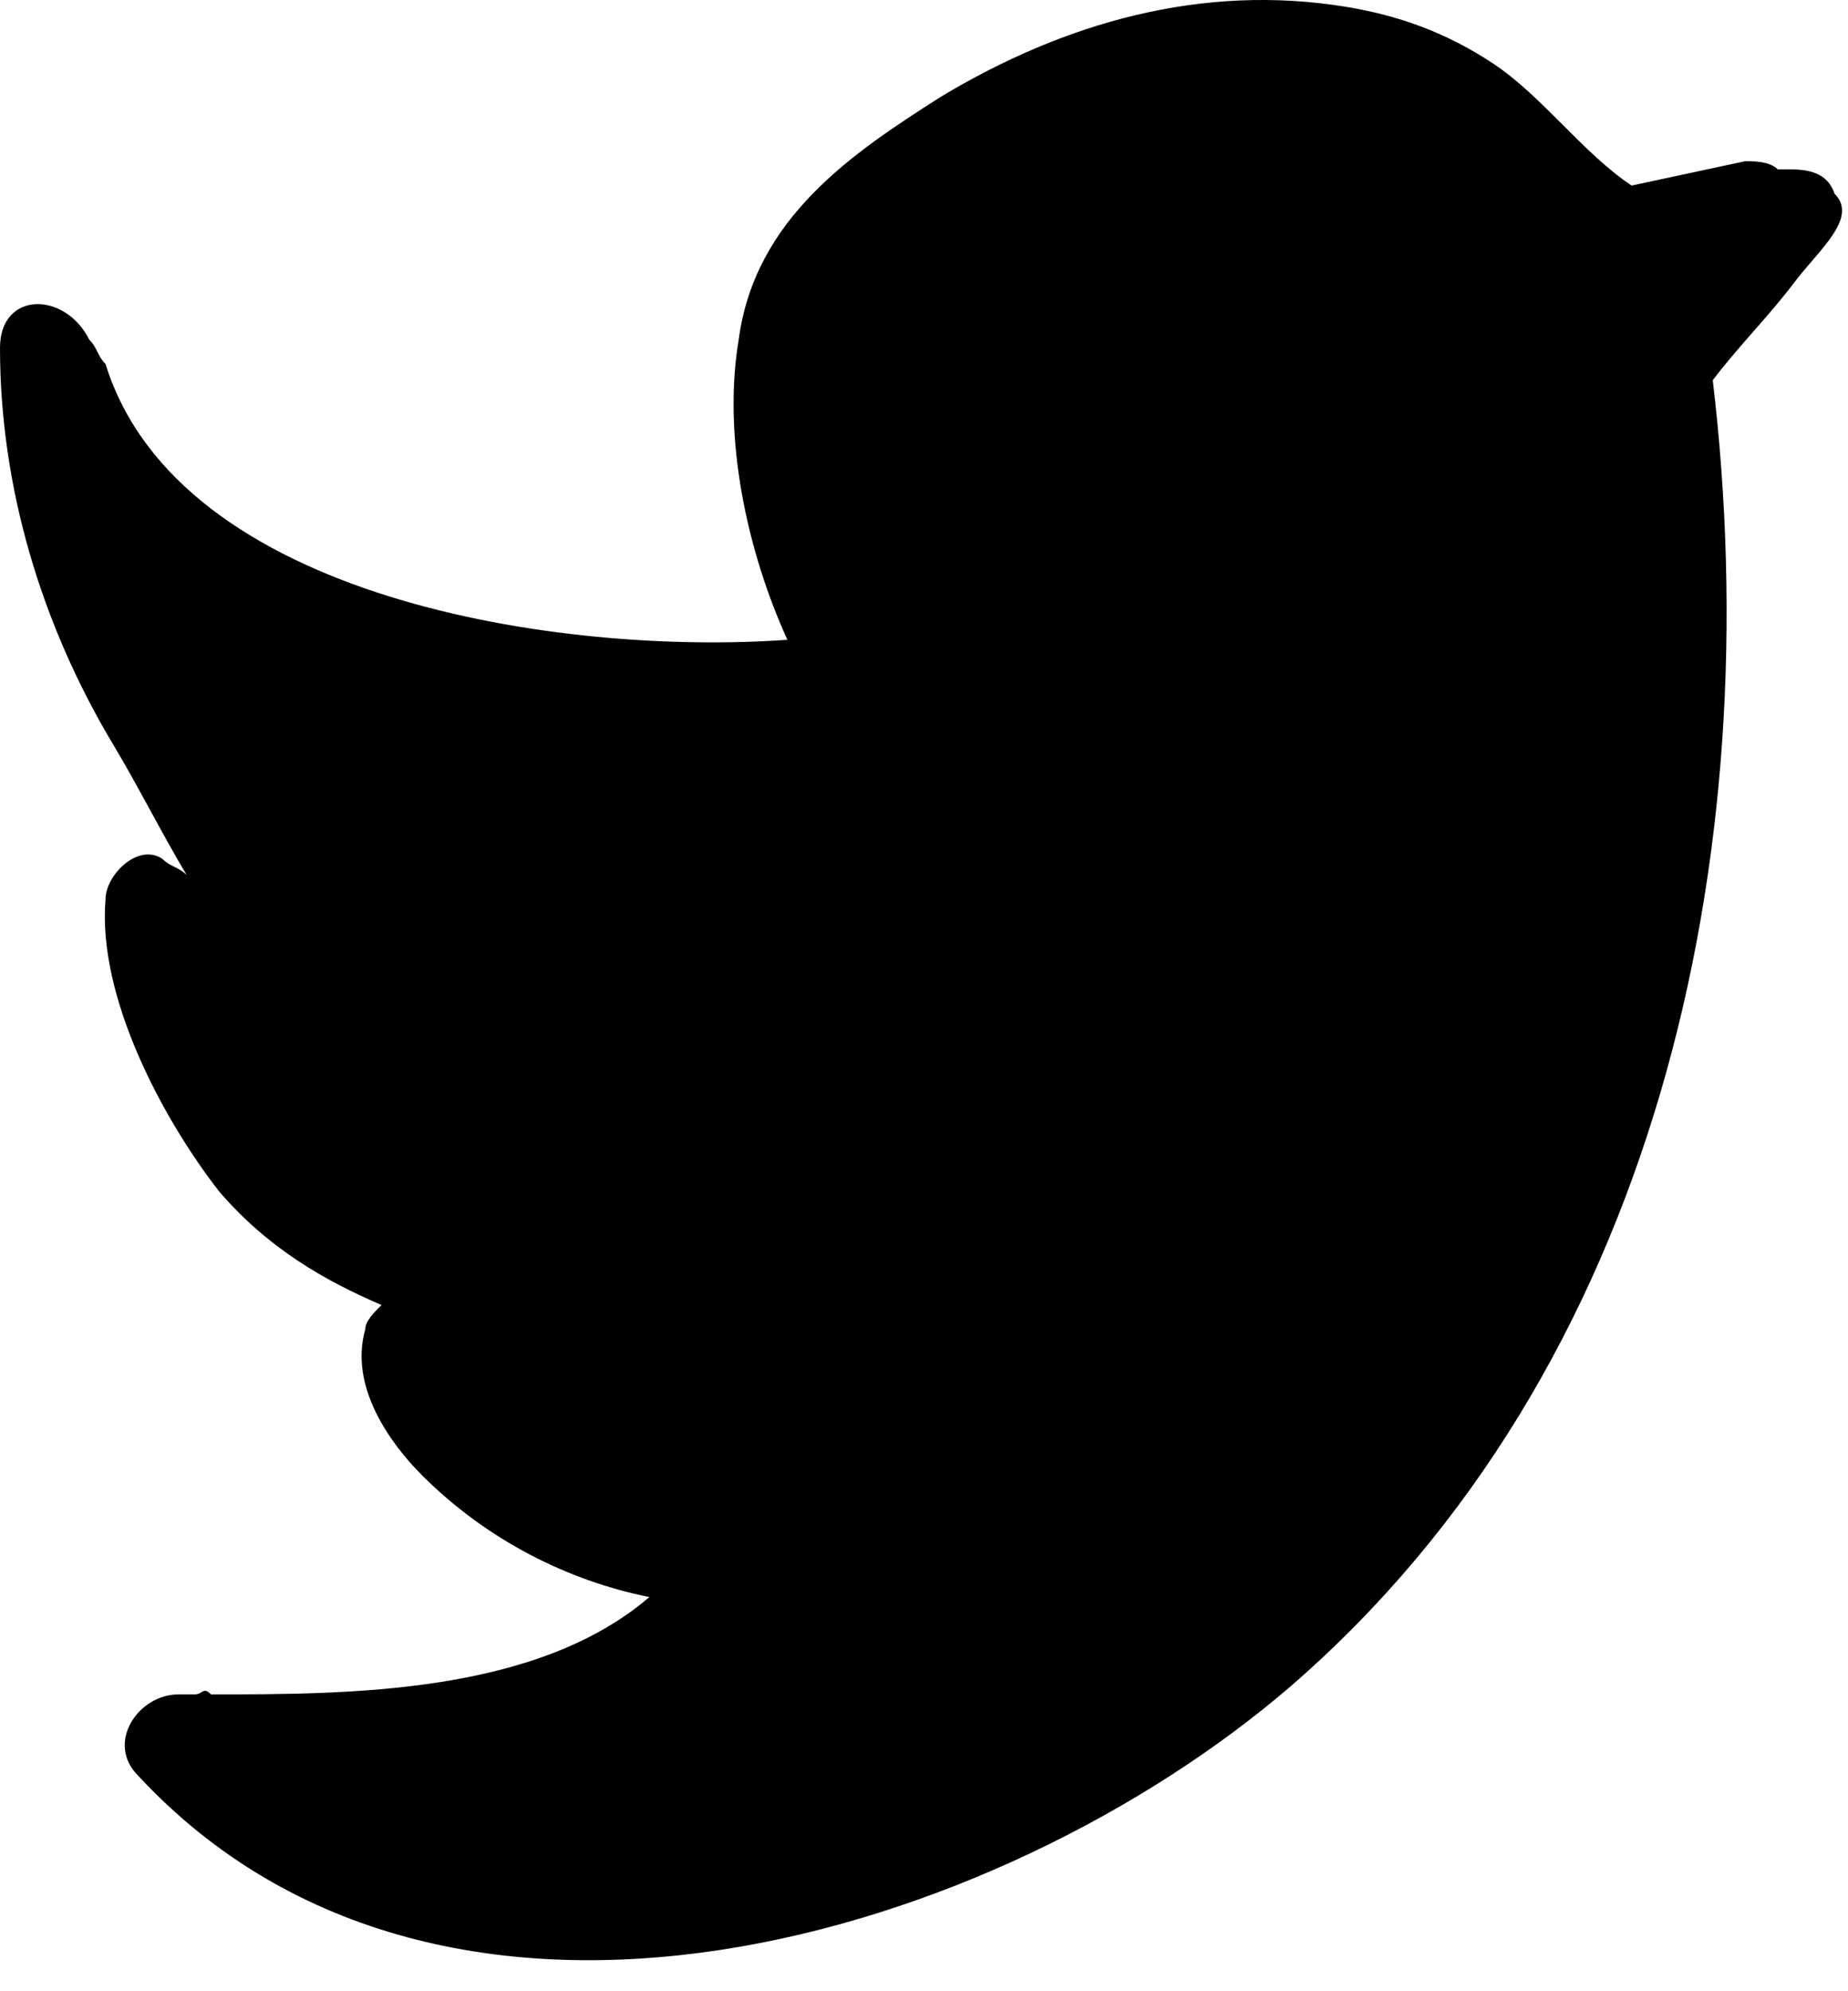 <svg width="39" height="42" viewBox="0 0 39 42" fill="none" xmlns="http://www.w3.org/2000/svg">
<path d="M37.859 5.967C37.345 6.651 36.66 7.336 36.146 8.02C37.345 18.115 34.947 28.895 27.238 35.568C21.071 40.872 9.422 44.465 2.912 37.45C2.227 36.766 2.912 35.739 3.769 35.739C3.94 35.739 4.111 35.739 4.111 35.739C4.283 35.739 4.283 35.568 4.454 35.739C7.366 35.739 11.306 35.739 13.705 33.686C11.992 33.344 10.278 32.488 8.908 31.119C8.223 30.435 7.366 29.237 7.709 28.039C7.709 27.868 7.88 27.697 8.052 27.526C6.852 27.013 5.653 26.328 4.625 25.131C3.426 23.591 2.056 21.024 2.227 18.971C2.227 18.457 2.912 17.773 3.426 18.115C3.597 18.286 3.769 18.286 3.94 18.457C3.426 17.602 2.912 16.575 2.398 15.72C0.857 13.153 0 10.245 0 7.336C0 6.138 1.37 6.138 1.884 7.165C2.056 7.336 2.056 7.507 2.227 7.678C3.769 12.64 11.82 13.838 16.617 13.495C15.76 11.613 15.246 9.218 15.589 7.165C15.932 4.598 17.987 3.229 19.872 2.031C22.441 0.491 25.354 -0.364 28.437 0.149C29.465 0.32 30.493 0.663 31.521 1.347C32.549 2.031 33.405 3.229 34.433 3.914L36.831 3.4C37.003 3.4 37.345 3.4 37.517 3.571H37.688C38.03 3.571 38.544 3.571 38.716 4.085C39.23 4.598 38.373 5.282 37.859 5.967Z" fill="black"/>
</svg>
